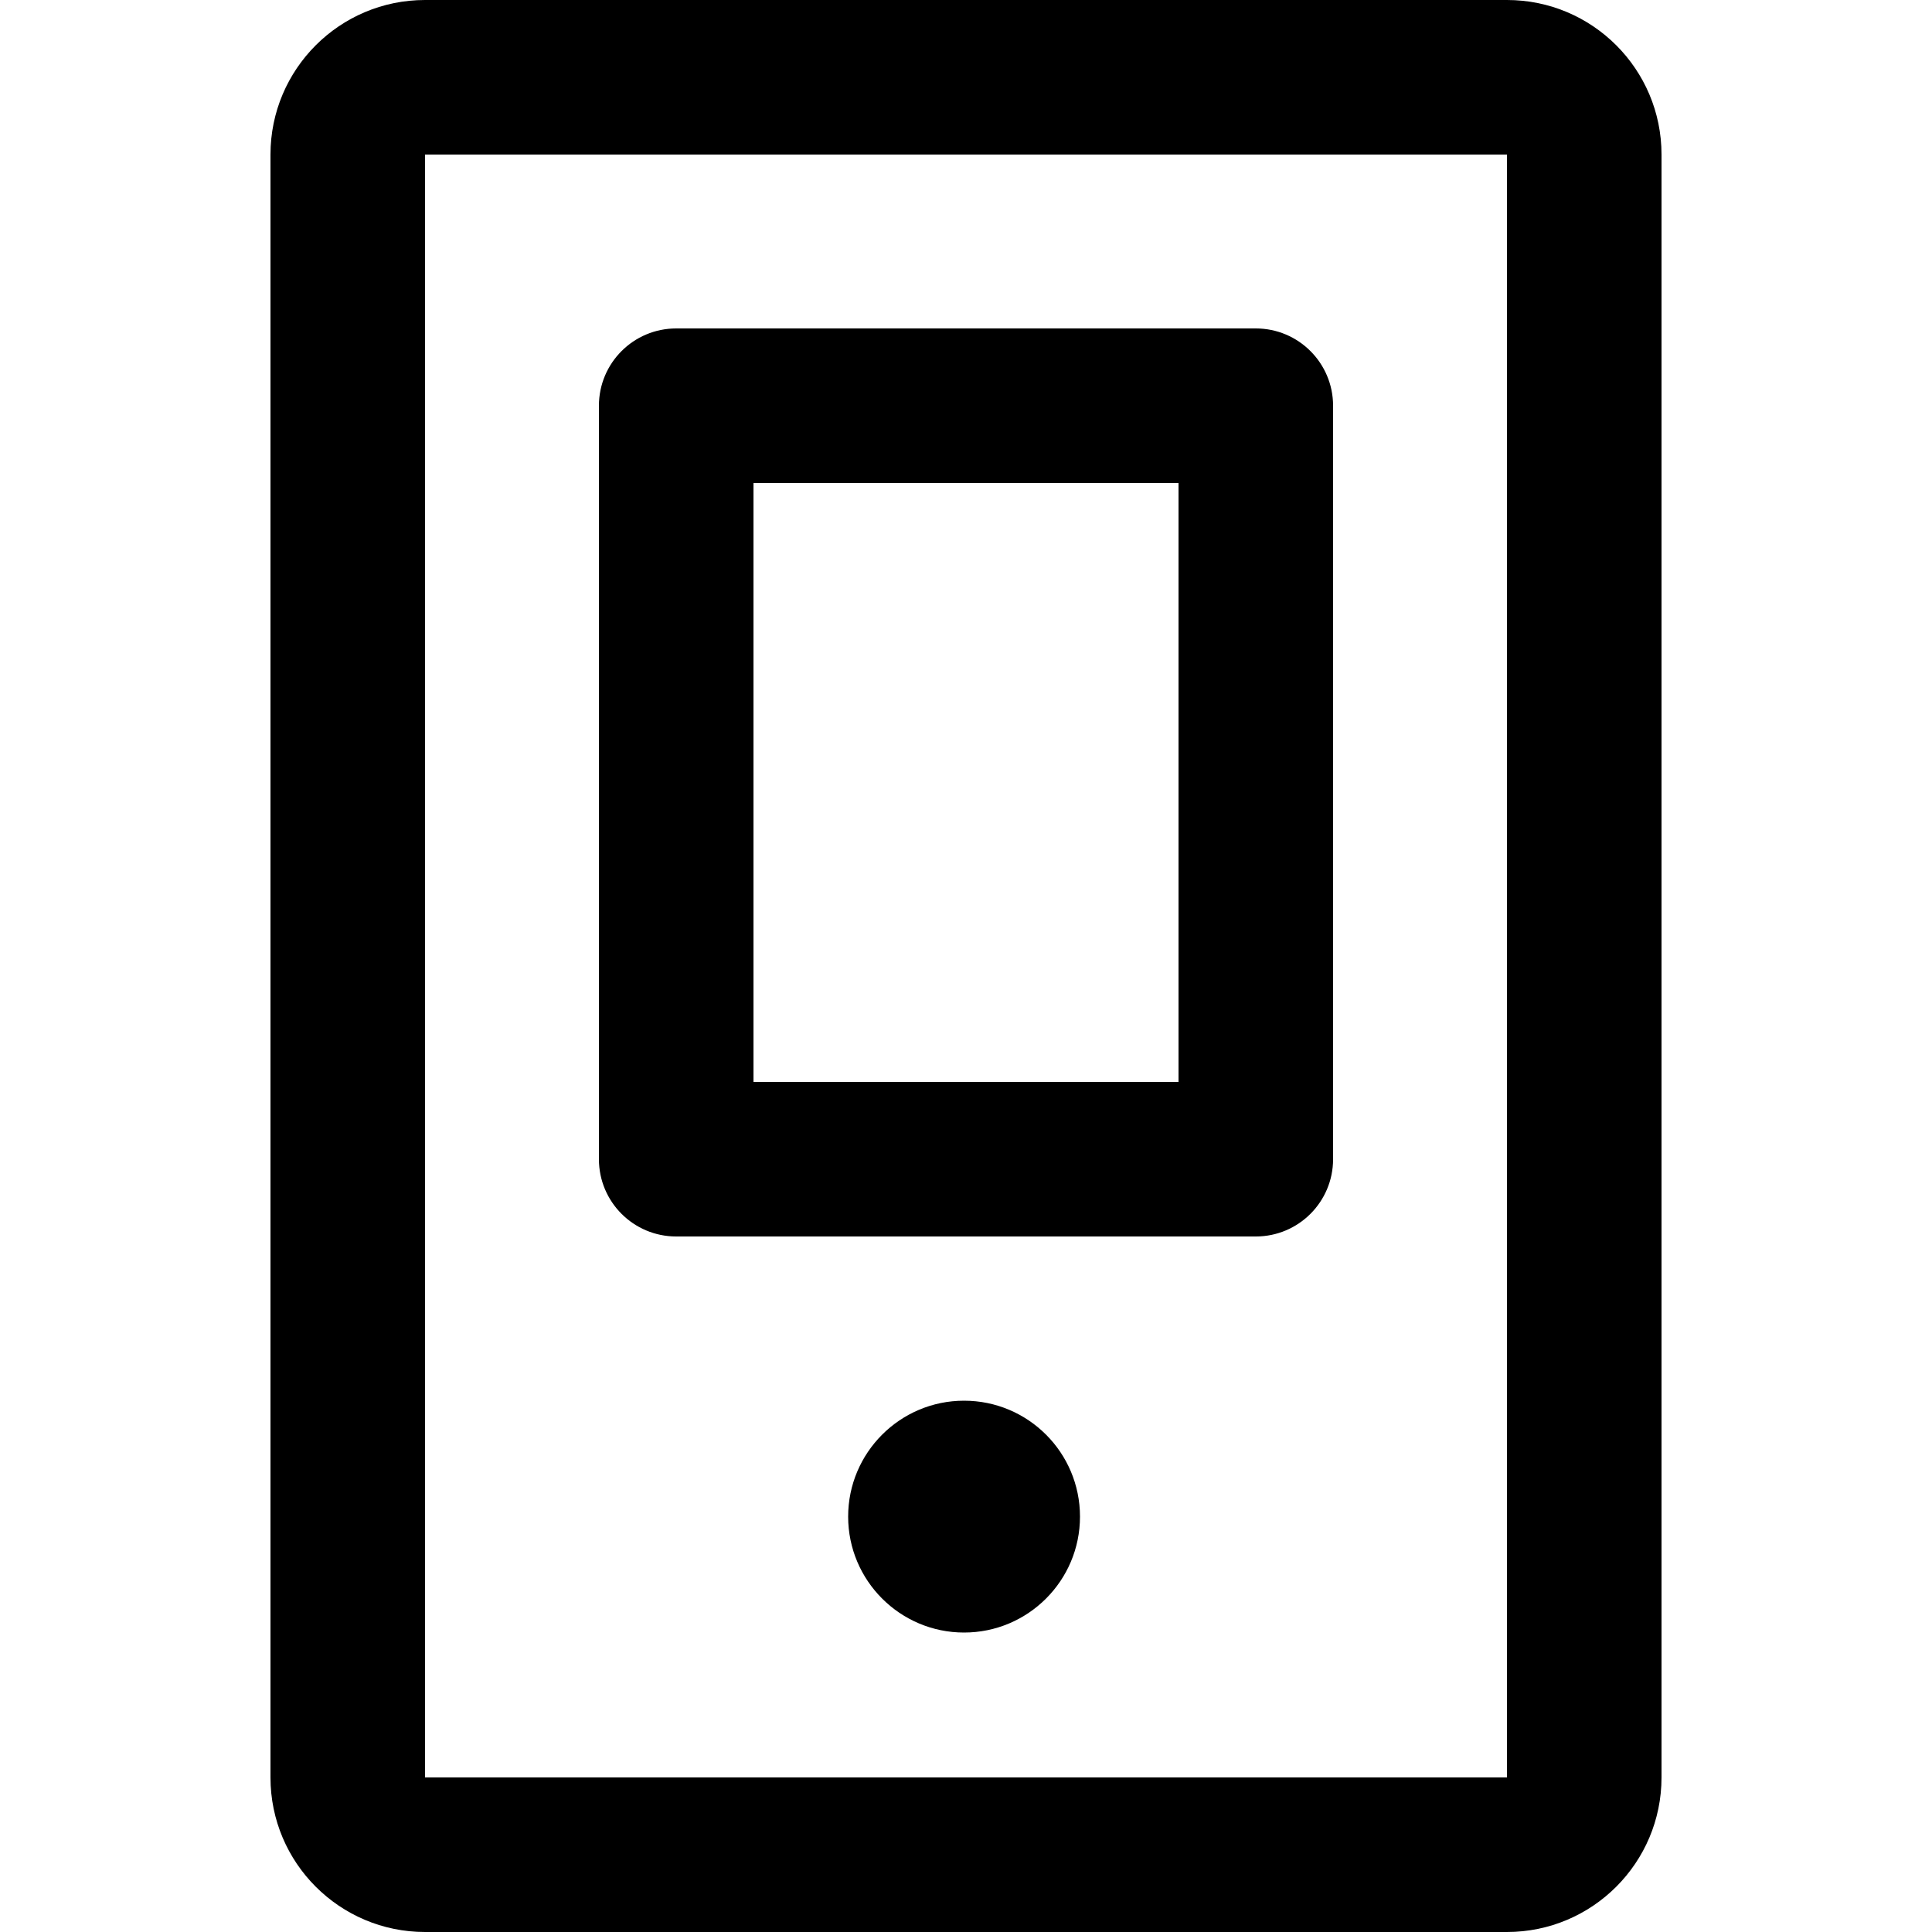 <?xml version="1.0" encoding="utf-8"?>
<!-- Generator: Adobe Illustrator 16.0.0, SVG Export Plug-In . SVG Version: 6.00 Build 0)  -->
<!DOCTYPE svg PUBLIC "-//W3C//DTD SVG 1.0//EN" "http://www.w3.org/TR/2001/REC-SVG-20010904/DTD/svg10.dtd">
<svg version="1.0" xmlns="http://www.w3.org/2000/svg" xmlns:xlink="http://www.w3.org/1999/xlink" x="0px" y="0px" width="100px"
	 height="100px" viewBox="0 0 100 100" enable-background="new 0 0 100 100" xml:space="preserve">
<g id="Layer_3">
</g>
<g id="Your_Icon">
</g>
<g id="Layer_4">
	<g>
		<path d="M78,8v84H22V8H78 M78,0H22c-4.418,0-8,3.582-8,8v84c0,4.418,3.582,8,8,8h56c4.418,0,8-3.582,8-8V8C86,3.582,82.418,0,78,0
			L78,0z"/>
	</g>
	<g>
		<path d="M69,21c0-2.209-1.791-4-4-4H35c-2.209,0-4,1.791-4,4v39c0,2.209,1.791,4,4,4h30c2.209,0,4-1.791,4-4V21z M61,56H39V25h22
			V56z"/>
	</g>
	<g>
		<path d="M55.9,78.5c0,3.312-2.687,6-6.001,6c-3.308,0-5.999-2.688-5.999-6s2.691-6,5.999-6C53.216,72.5,55.9,75.188,55.9,78.5z"/>
	</g>
</g>
</svg>

